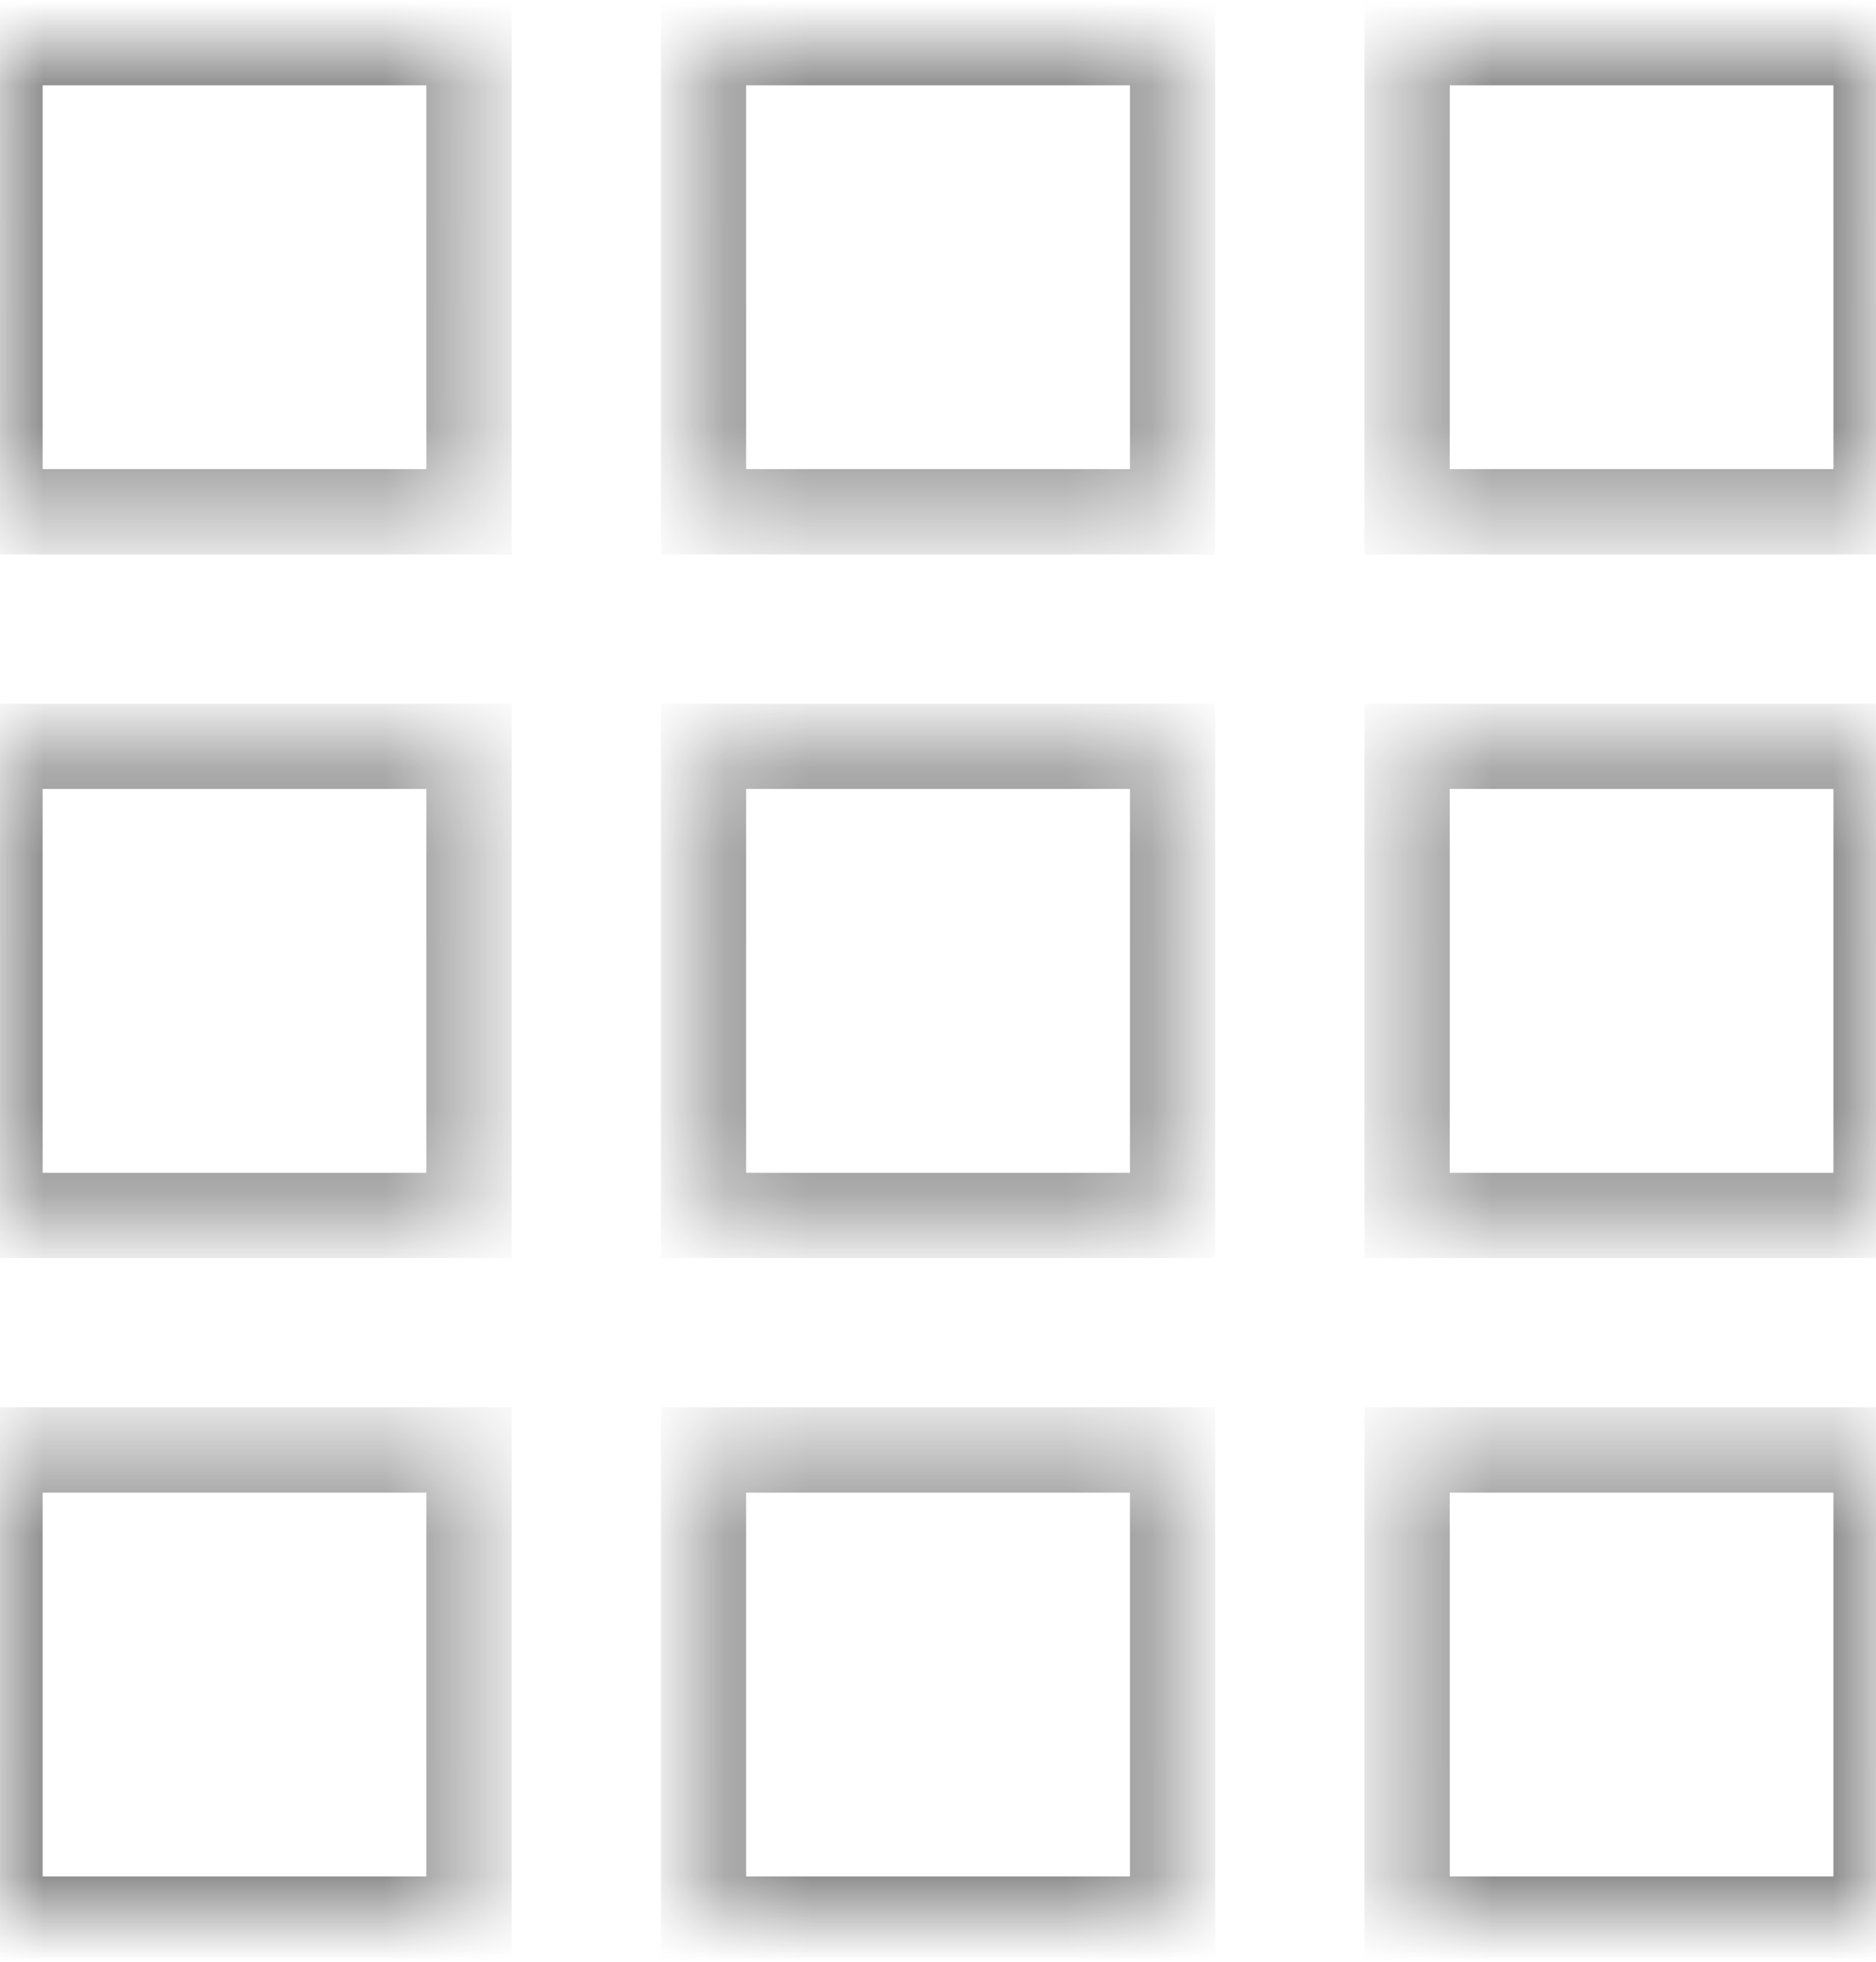 <svg width="22" height="23" viewBox="0 0 22 23" fill="none" xmlns="http://www.w3.org/2000/svg">
<g opacity="0.5" filter="url(#filter0_d)">
<mask id="path-1-inside-1" fill="white">
<path fill-rule="evenodd" clip-rule="evenodd" d="M16.501 6.5V1H22.001V6.5H16.501ZM16.501 9.25V14.75H22.001V9.25H16.501ZM0 23V17.5H5.5V23H0ZM8.25 17.5V23H13.751V17.5H8.25ZM16.501 17.5V23H22.001V17.5H16.501ZM8.25 14.75V9.25H13.751V14.75H8.25ZM0 9.25V14.75H5.5V9.25H0ZM8.25 1V6.5H13.751V1H8.25ZM0 6.5V1H5.5V6.5H0Z"/>
</mask>
<path fill-rule="evenodd" clip-rule="evenodd" d="M16.501 6.5V1H22.001V6.5H16.501ZM16.501 9.25V14.75H22.001V9.25H16.501ZM0 23V17.5H5.5V23H0ZM8.25 17.5V23H13.751V17.5H8.25ZM16.501 17.5V23H22.001V17.5H16.501ZM8.25 14.75V9.25H13.751V14.75H8.25ZM0 9.25V14.75H5.5V9.25H0ZM8.25 1V6.5H13.751V1H8.25ZM0 6.5V1H5.5V6.5H0Z" fill="url(#paint0_linear)"/>
<path d="M16.501 1V0.5H16.001V1H16.501ZM16.501 6.5H16.001V7H16.501V6.5ZM22.001 1H22.501V0.5H22.001V1ZM22.001 6.5V7H22.501V6.5H22.001ZM16.501 14.75H16.001V15.25H16.501V14.75ZM16.501 9.25V8.75H16.001V9.25H16.501ZM22.001 14.75V15.25H22.501V14.75H22.001ZM22.001 9.25H22.501V8.75H22.001V9.25ZM0 17.5V17H-0.5V17.5H0ZM0 23H-0.5V23.5H0V23ZM5.5 17.5H6V17H5.5V17.5ZM5.5 23V23.5H6V23H5.5ZM8.25 23H7.75V23.5H8.25V23ZM8.25 17.5V17H7.75V17.5H8.25ZM13.751 23V23.5H14.251V23H13.751ZM13.751 17.5H14.251V17H13.751V17.5ZM16.501 23H16.001V23.5H16.501V23ZM16.501 17.5V17H16.001V17.5H16.501ZM22.001 23V23.5H22.501V23H22.001ZM22.001 17.5H22.501V17H22.001V17.5ZM8.25 9.25V8.75H7.75V9.25H8.25ZM8.25 14.75H7.75V15.25H8.25V14.75ZM13.751 9.25H14.251V8.75H13.751V9.25ZM13.751 14.75V15.25H14.251V14.75H13.751ZM0 14.75H-0.5V15.25H0V14.75ZM0 9.25V8.75H-0.5V9.25H0ZM5.5 14.75V15.25H6V14.75H5.5ZM5.5 9.25H6V8.75H5.5V9.25ZM8.25 6.5H7.75V7H8.25V6.5ZM8.25 1V0.5H7.75V1H8.25ZM13.751 6.5V7H14.251V6.5H13.751ZM13.751 1H14.251V0.5H13.751V1ZM0 1V0.5H-0.5V1H0ZM0 6.5H-0.5V7H0V6.5ZM5.5 1H6V0.5H5.5V1ZM5.5 6.5V7H6V6.5H5.5ZM16.001 1V6.5H17.001V1H16.001ZM22.001 0.5H16.501V1.5H22.001V0.5ZM22.501 6.5V1H21.501V6.5H22.501ZM16.501 7H22.001V6H16.501V7ZM17.001 14.75V9.25H16.001V14.75H17.001ZM22.001 14.25H16.501V15.25H22.001V14.25ZM21.501 9.25V14.75H22.501V9.25H21.501ZM16.501 9.75H22.001V8.75H16.501V9.75ZM-0.5 17.5V23H0.5V17.5H-0.5ZM5.5 17H0V18H5.5V17ZM6 23V17.5H5V23H6ZM0 23.5H5.5V22.5H0V23.5ZM8.75 23V17.5H7.75V23H8.75ZM13.751 22.5H8.25V23.5H13.751V22.5ZM13.251 17.5V23H14.251V17.5H13.251ZM8.25 18H13.751V17H8.25V18ZM17.001 23V17.5H16.001V23H17.001ZM22.001 22.5H16.501V23.5H22.001V22.5ZM21.501 17.5V23H22.501V17.5H21.501ZM16.501 18H22.001V17H16.501V18ZM7.75 9.25V14.75H8.75V9.25H7.75ZM13.751 8.75H8.25V9.75H13.751V8.75ZM14.251 14.75V9.25H13.251V14.75H14.251ZM8.25 15.25H13.751V14.25H8.25V15.25ZM0.5 14.75V9.25H-0.5V14.75H0.5ZM5.5 14.25H0V15.25H5.5V14.25ZM5 9.25V14.75H6V9.25H5ZM0 9.75H5.5V8.75H0V9.75ZM8.75 6.5V1H7.75V6.5H8.75ZM13.751 6H8.25V7H13.751V6ZM13.251 1V6.5H14.251V1H13.251ZM8.25 1.5H13.751V0.5H8.25V1.5ZM-0.5 1V6.5H0.5V1H-0.5ZM5.5 0.5H0V1.5H5.5V0.5ZM6 6.5V1H5V6.5H6ZM0 7H5.5V6H0V7Z" fill="#222222" mask="url(#path-1-inside-1)"/>
</g>
<defs>
<filter id="filter0_d" x="0" y="0.5" width="22.001" height="22.5" filterUnits="userSpaceOnUse" color-interpolation-filters="sRGB">
<feFlood flood-opacity="0" result="BackgroundImageFix"/>
<feColorMatrix in="SourceAlpha" type="matrix" values="0 0 0 0 0 0 0 0 0 0 0 0 0 0 0 0 0 0 127 0"/>
<feOffset dy="-0.5"/>
<feColorMatrix type="matrix" values="0 0 0 0 0 0 0 0 0 0 0 0 0 0 0 0 0 0 0.2 0"/>
<feBlend mode="normal" in2="BackgroundImageFix" result="effect1_dropShadow"/>
<feBlend mode="normal" in="SourceGraphic" in2="effect1_dropShadow" result="shape"/>
</filter>
<linearGradient id="paint0_linear" x1="0" y1="1" x2="0" y2="23" gradientUnits="userSpaceOnUse">
<stop stop-color="white" stop-opacity="0.9"/>
<stop offset="0.3" stop-color="white" stop-opacity="0.875"/>
<stop offset="1" stop-color="white" stop-opacity="0.85"/>
</linearGradient>
</defs>
</svg>
